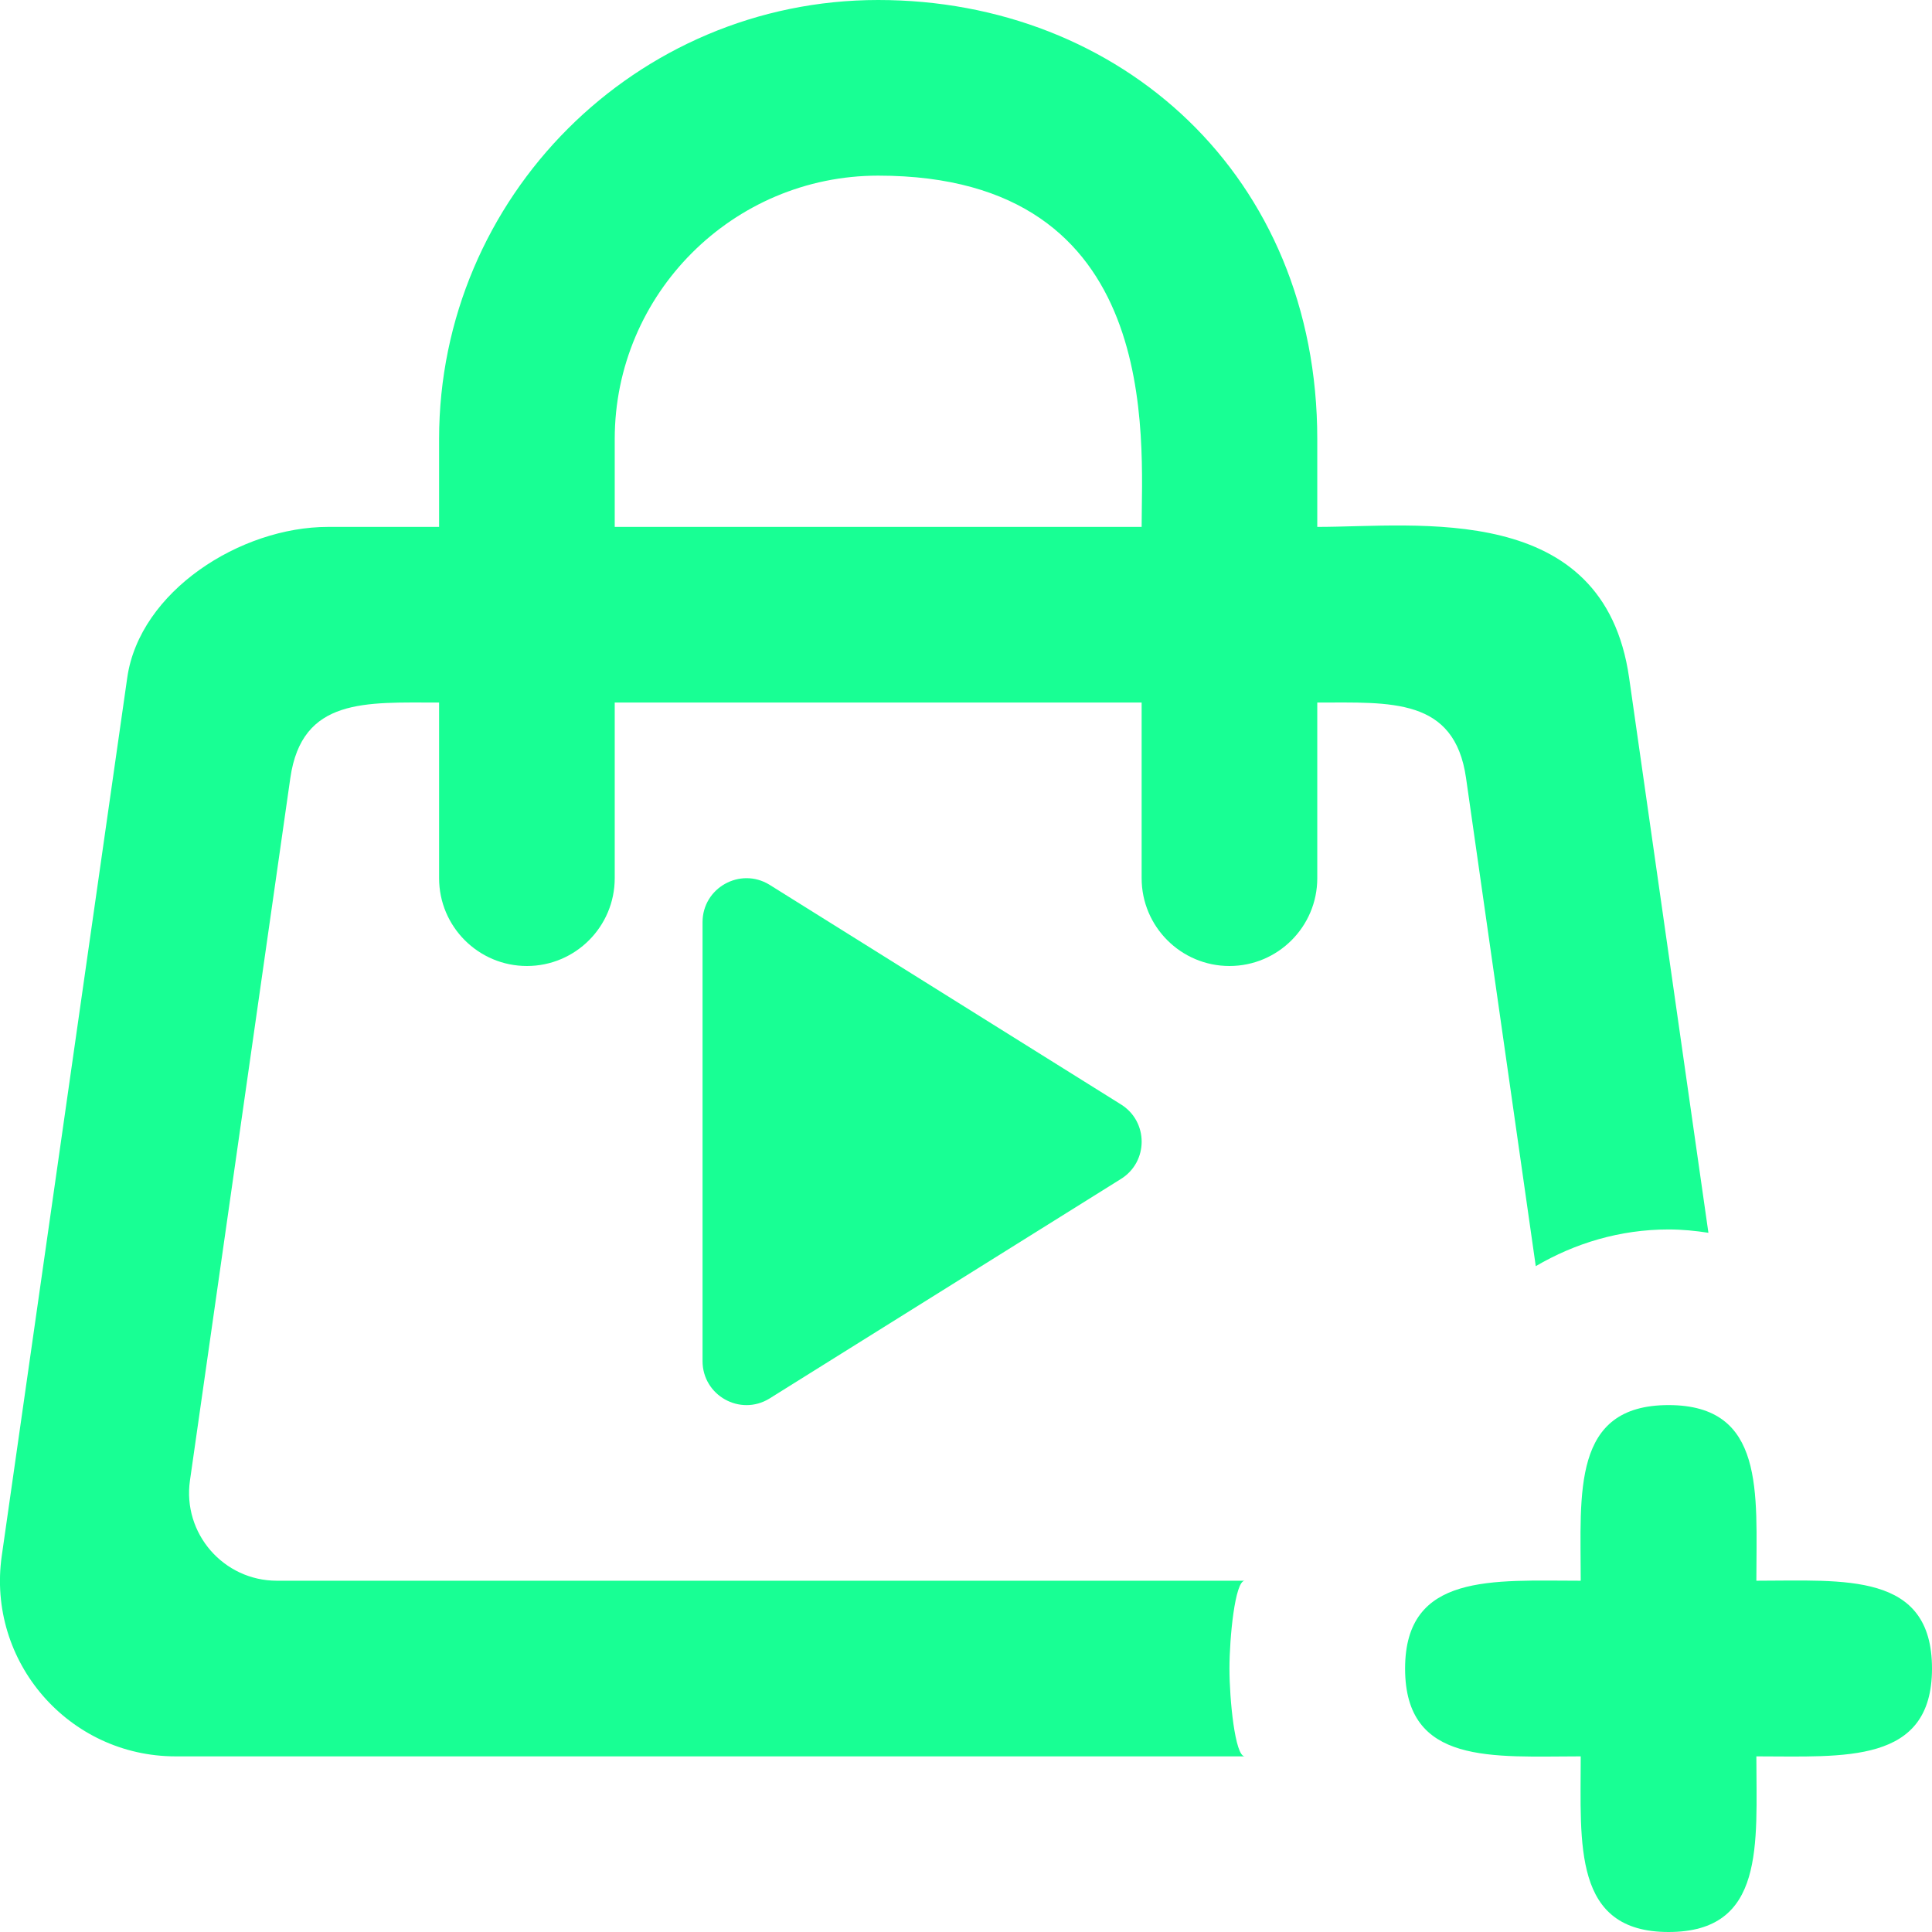 <?xml version="1.0" encoding="UTF-8" standalone="no"?>
<svg width="22px" height="22px" viewBox="0 0 22 22" version="1.1" xmlns="http://www.w3.org/2000/svg" xmlns:xlink="http://www.w3.org/1999/xlink">
    <!-- Generator: Sketch 3.8.1 (29687) - http://www.bohemiancoding.com/sketch -->
    <title>bag_plus_play_round [#1127]</title>
    <desc>Created with Sketch.</desc>
    <defs></defs>
    <g id="Page-1" stroke="none" stroke-width="1" fill="none" fill-rule="evenodd">
        <g id="Dribbble-Dark-Preview" transform="translate(-140, -3159)" fill="#18FF94">
            <g id="icons" transform="translate(56, 160)">
                <path d="M92,3009.501 L92,3014.499 C92,3014.89 92.428,3015.13 92.761,3014.926 L96.761,3012.427 C97.08,3012.232 97.08,3011.769 96.761,3011.574 L92.761,3009.074 C92.428,3008.871 92,3009.11 92,3009.501 M94,3001 C92.346,3001 91,3002.346 91,3004 L91,3005 L97,3005 C97,3004 97.256,3001 94,3001 M99,3007 L99,3009 C99,3009.552 98.552,3010 98,3010 C97.448,3010 97,3009.552 97,3009 L97,3007 L91,3007 L91,3009 C91,3009.552 90.552,3010 90,3010 C89.448,3010 89,3009.552 89,3009 L89,3007 C88.163,3007 87.438,3006.941 87.306,3007.859 L86.163,3015.859 C86.077,3016.461 86.545,3017 87.153,3017 L98.174,3017 C98.063,3017 98,3017.649 98,3018 C98,3018.351 98.063,3019 98.174,3019 L86,3019 C84.783,3019 83.848,3017.922 84.02,3016.717 L85.449,3006.717 C85.59,3005.732 86.739,3005 87.735,3005 L89,3005 L89,3004 C89,3001.243 91.243,2999 94,2999 C96.757,2999 99,3001 99,3004 L99,3005 C100.143,3005 102.262,3004.696 102.551,3006.717 L103.454,3013.038 C103.306,3013.015 103.155,3013 103,3013 C102.447,3013 101.933,3013.157 101.488,3013.418 L100.694,3007.859 C100.563,3006.941 99.837,3007 99,3007 M106,3018 C106,3019.093 105,3019 104,3019 C104,3020 104.105,3021 103,3021 C101.907,3021 102,3020 102,3019 C101,3019 100,3019.105 100,3018 C100,3016.907 101,3017 102,3017 C102,3016 101.895,3015 103,3015 C104.104,3015 104,3016 104,3017 C105,3017 106,3016.896 106,3018" id="bag_plus_play_round-[#1127]"></path>
            </g>
        </g>
    </g>
</svg>
